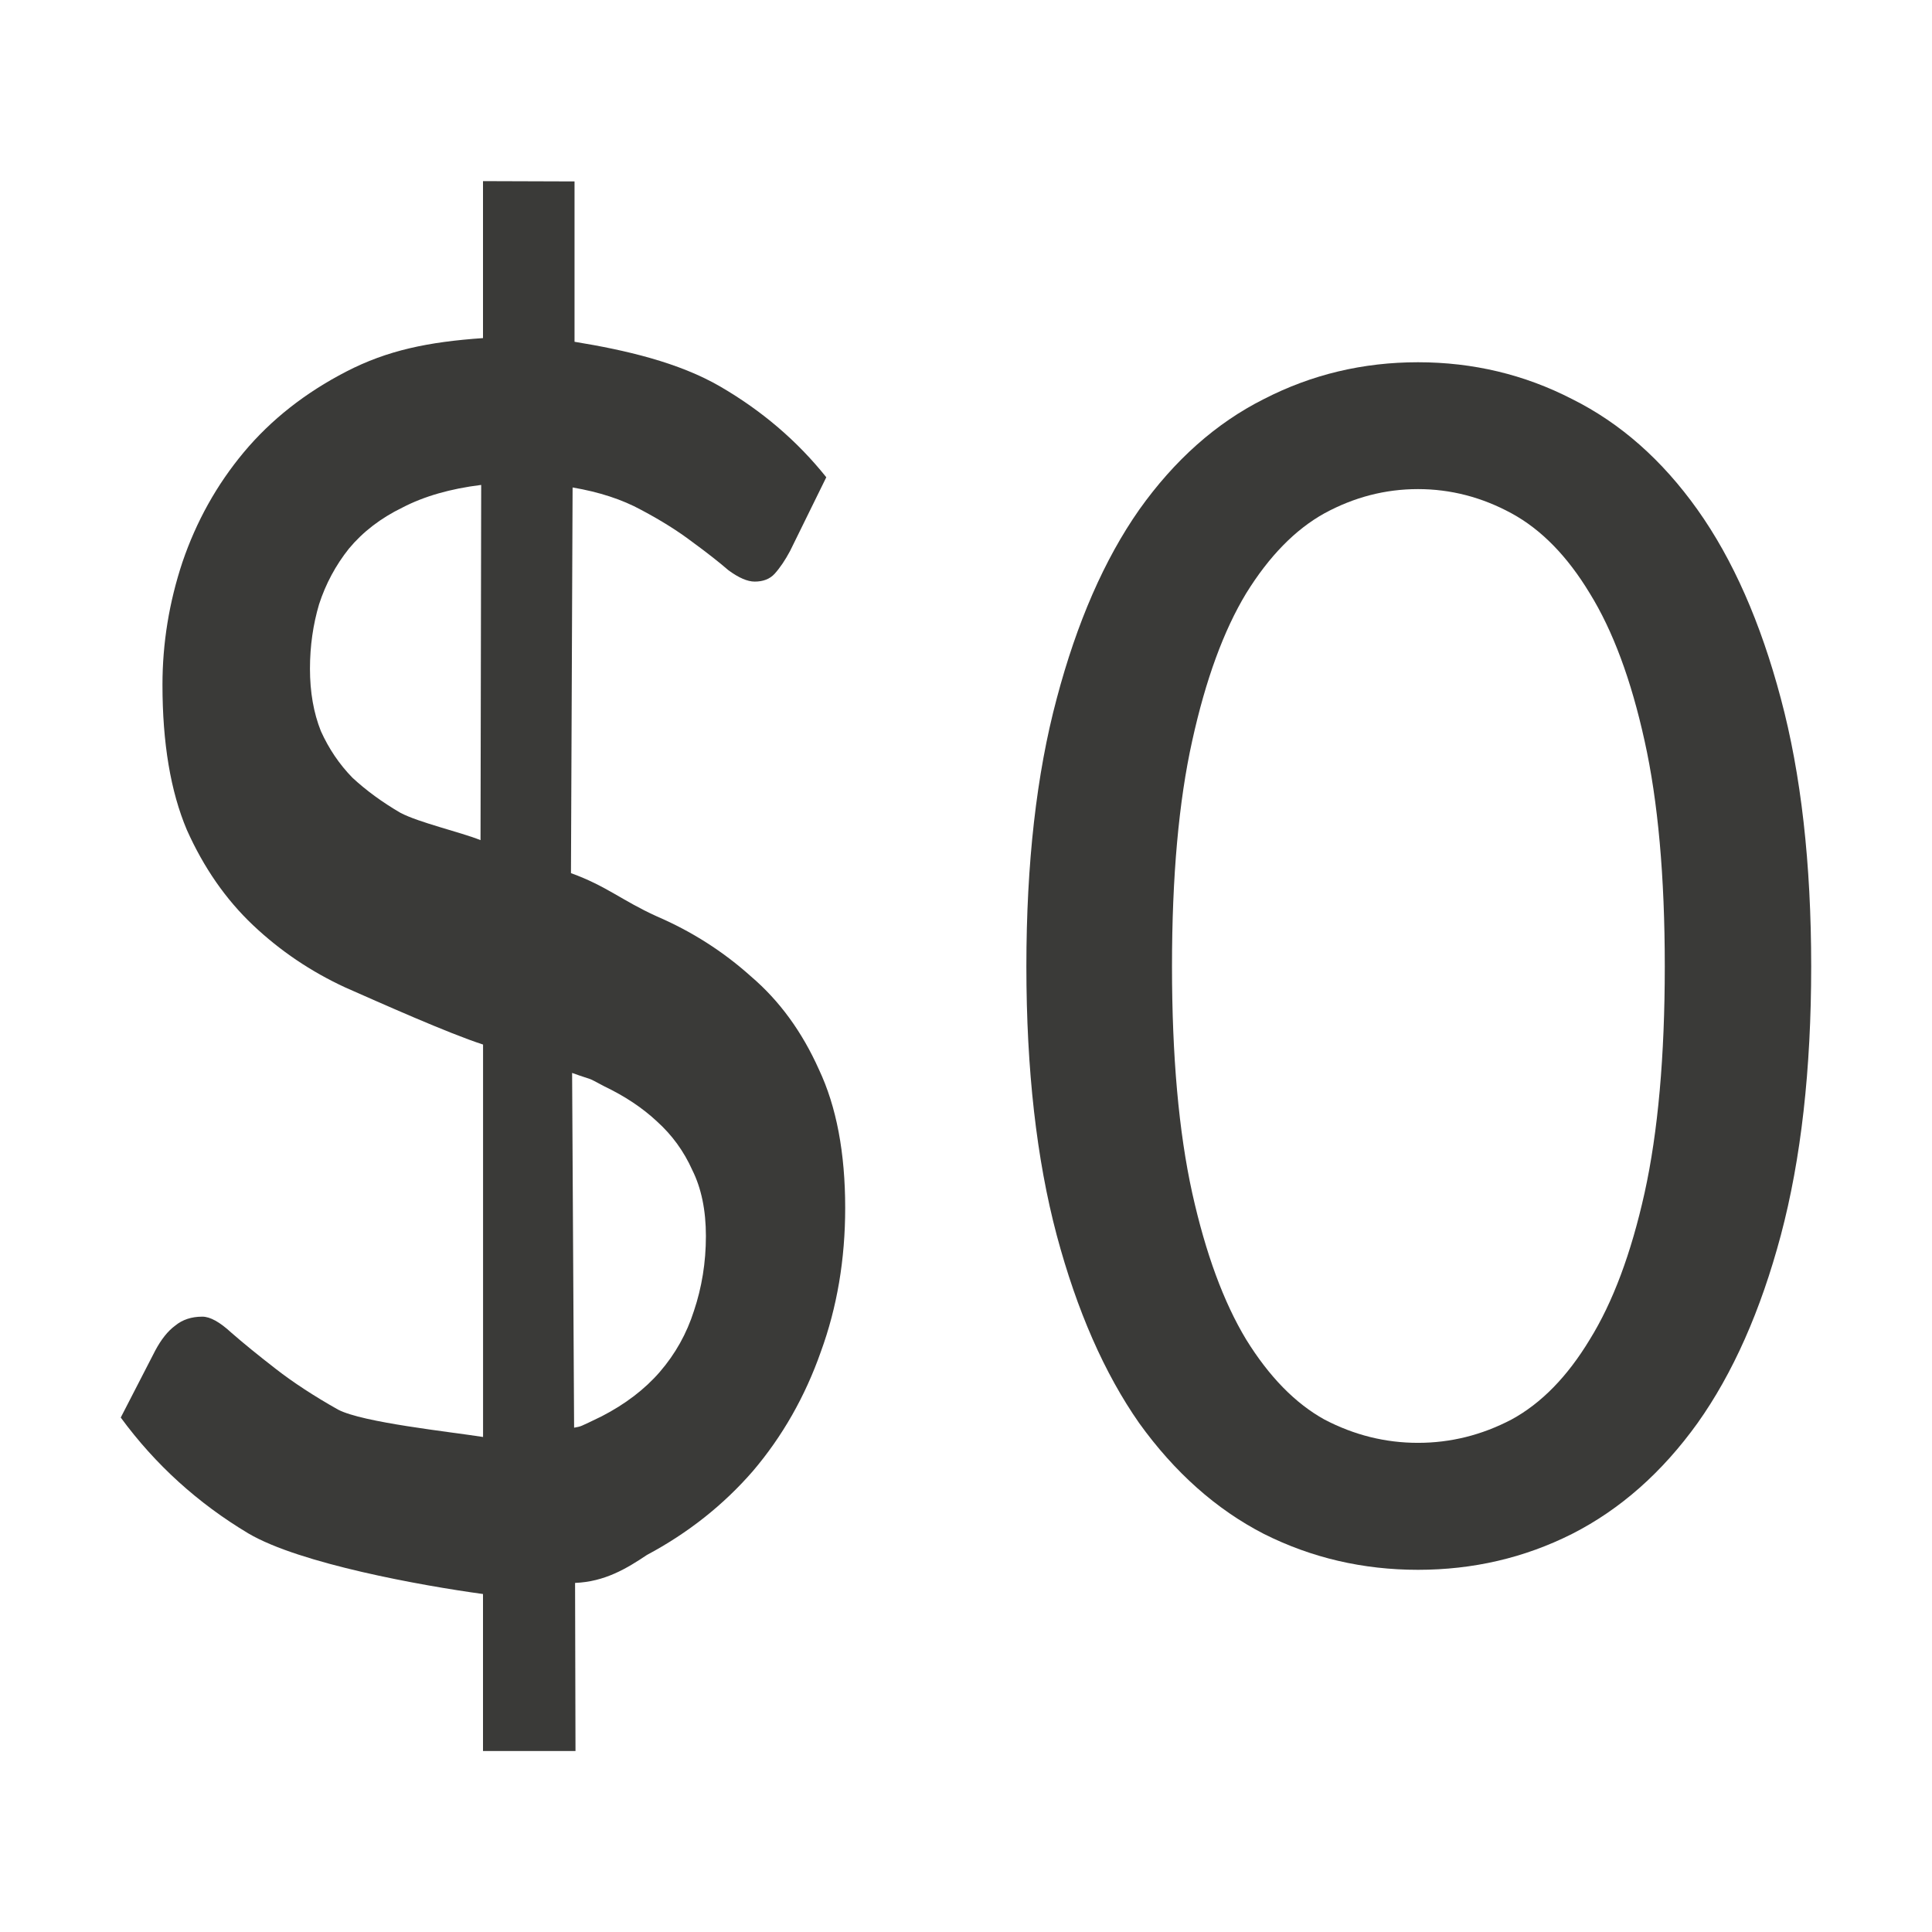 <svg viewBox="0 0 32 32" xmlns="http://www.w3.org/2000/svg"><g fill="#3a3a38"><path d="m23.486 6c-.911 0-1.762.203-2.553.61-.79.397-1.478 1.008-2.064 1.832-.577.824-1.032 1.866-1.366 3.127-.335 1.251-.503 2.73-.503 4.438 0 1.708.168 3.192.503 4.453.335 1.251.79 2.288 1.366 3.112.586.814 1.273 1.427 2.064 1.834.79.397 1.642.595 2.553.595.911 0 1.762-.197 2.553-.595.8-.407 1.492-1.02 2.077-1.834.586-.824 1.046-1.861 1.38-3.112.335-1.261.503-2.746.503-4.453 0-1.708-.168-3.187-.503-4.438-.335-1.261-.794-2.303-1.38-3.127-.586-.824-1.278-1.434-2.077-1.832-.79-.407-1.642-.61-2.553-.61zm0 2.101c.539 0 1.056.133 1.549.401.493.268.925.71 1.297 1.326.381.616.684 1.429.907 2.441.223 1.003.335 2.248.335 3.737 0 1.489-.112 2.742-.335 3.754-.223 1.003-.526 1.811-.907 2.426-.372.616-.804 1.058-1.297 1.326-.493.258-1.009.386-1.549.386-.539 0-1.056-.128-1.549-.386-.484-.268-.916-.71-1.297-1.326-.372-.616-.67-1.423-.893-2.426-.223-1.013-.335-2.265-.335-3.754 0-1.489.112-2.734.335-3.737.223-1.013.521-1.826.893-2.441.381-.616.814-1.058 1.297-1.326.493-.268 1.009-.401 1.549-.401z"/><path d="m8 3v2.6c-.91.063-1.584.203-2.264.554-.68.351-1.247.797-1.697 1.336-.45.539-.788 1.147-1.018 1.823-.22.664-.33 1.34-.33 2.029 0 .965.134 1.766.404 2.404.28.626.645 1.151 1.095 1.577.45.426.96.77 1.53 1.033.57.251 1.7.757 2.281.945v6.5c-.56-.088-1.989-.239-2.399-.452-.4-.225-.747-.452-1.037-.678-.29-.225-.535-.424-.735-.599-.19-.175-.349-.264-.479-.264-.18 0-.331.05-.451.15-.12.088-.23.226-.33.414l-.57 1.107c.57.777 1.275 1.418 2.115 1.92.85.501 2.874.865 3.885 1.003v2.6h1.532l-.007-2.784c.491-.019.856-.239 1.19-.463.68-.363 1.265-.825 1.755-1.389.49-.576.865-1.236 1.125-1.975.27-.739.404-1.532.404-2.384 0-.914-.145-1.679-.435-2.293-.28-.626-.655-1.14-1.125-1.541-.46-.413-.98-.745-1.56-.995-.58-.263-.832-.503-1.422-.716l.027-6.388c.44.075.819.198 1.139.373.33.175.612.353.842.528.24.175.44.332.6.47.17.125.315.188.435.188.14 0 .25-.042.33-.129.09-.1.176-.228.256-.378l.6-1.221c-.48-.601-1.067-1.102-1.757-1.503-.69-.401-1.573-.604-2.413-.741v-2.656zm-.03 5.032-.011 5.883c-.35-.138-1.015-.289-1.326-.452-.3-.175-.565-.368-.795-.581-.22-.225-.393-.484-.523-.772-.12-.301-.181-.645-.181-1.033 0-.376.051-.731.151-1.069.11-.338.275-.646.495-.922.23-.276.523-.503.883-.678.36-.188.796-.313 1.306-.376zm1.506 9.739c.38.138.203.046.533.222.34.163.632.356.872.581.25.225.446.494.586.807.15.301.225.666.225 1.092 0.0.438-.068.851-.198 1.239-.12.376-.307.712-.567 1.013-.25.288-.572.533-.962.734-.39.188-.33.163-.456.188z"/></g></svg>